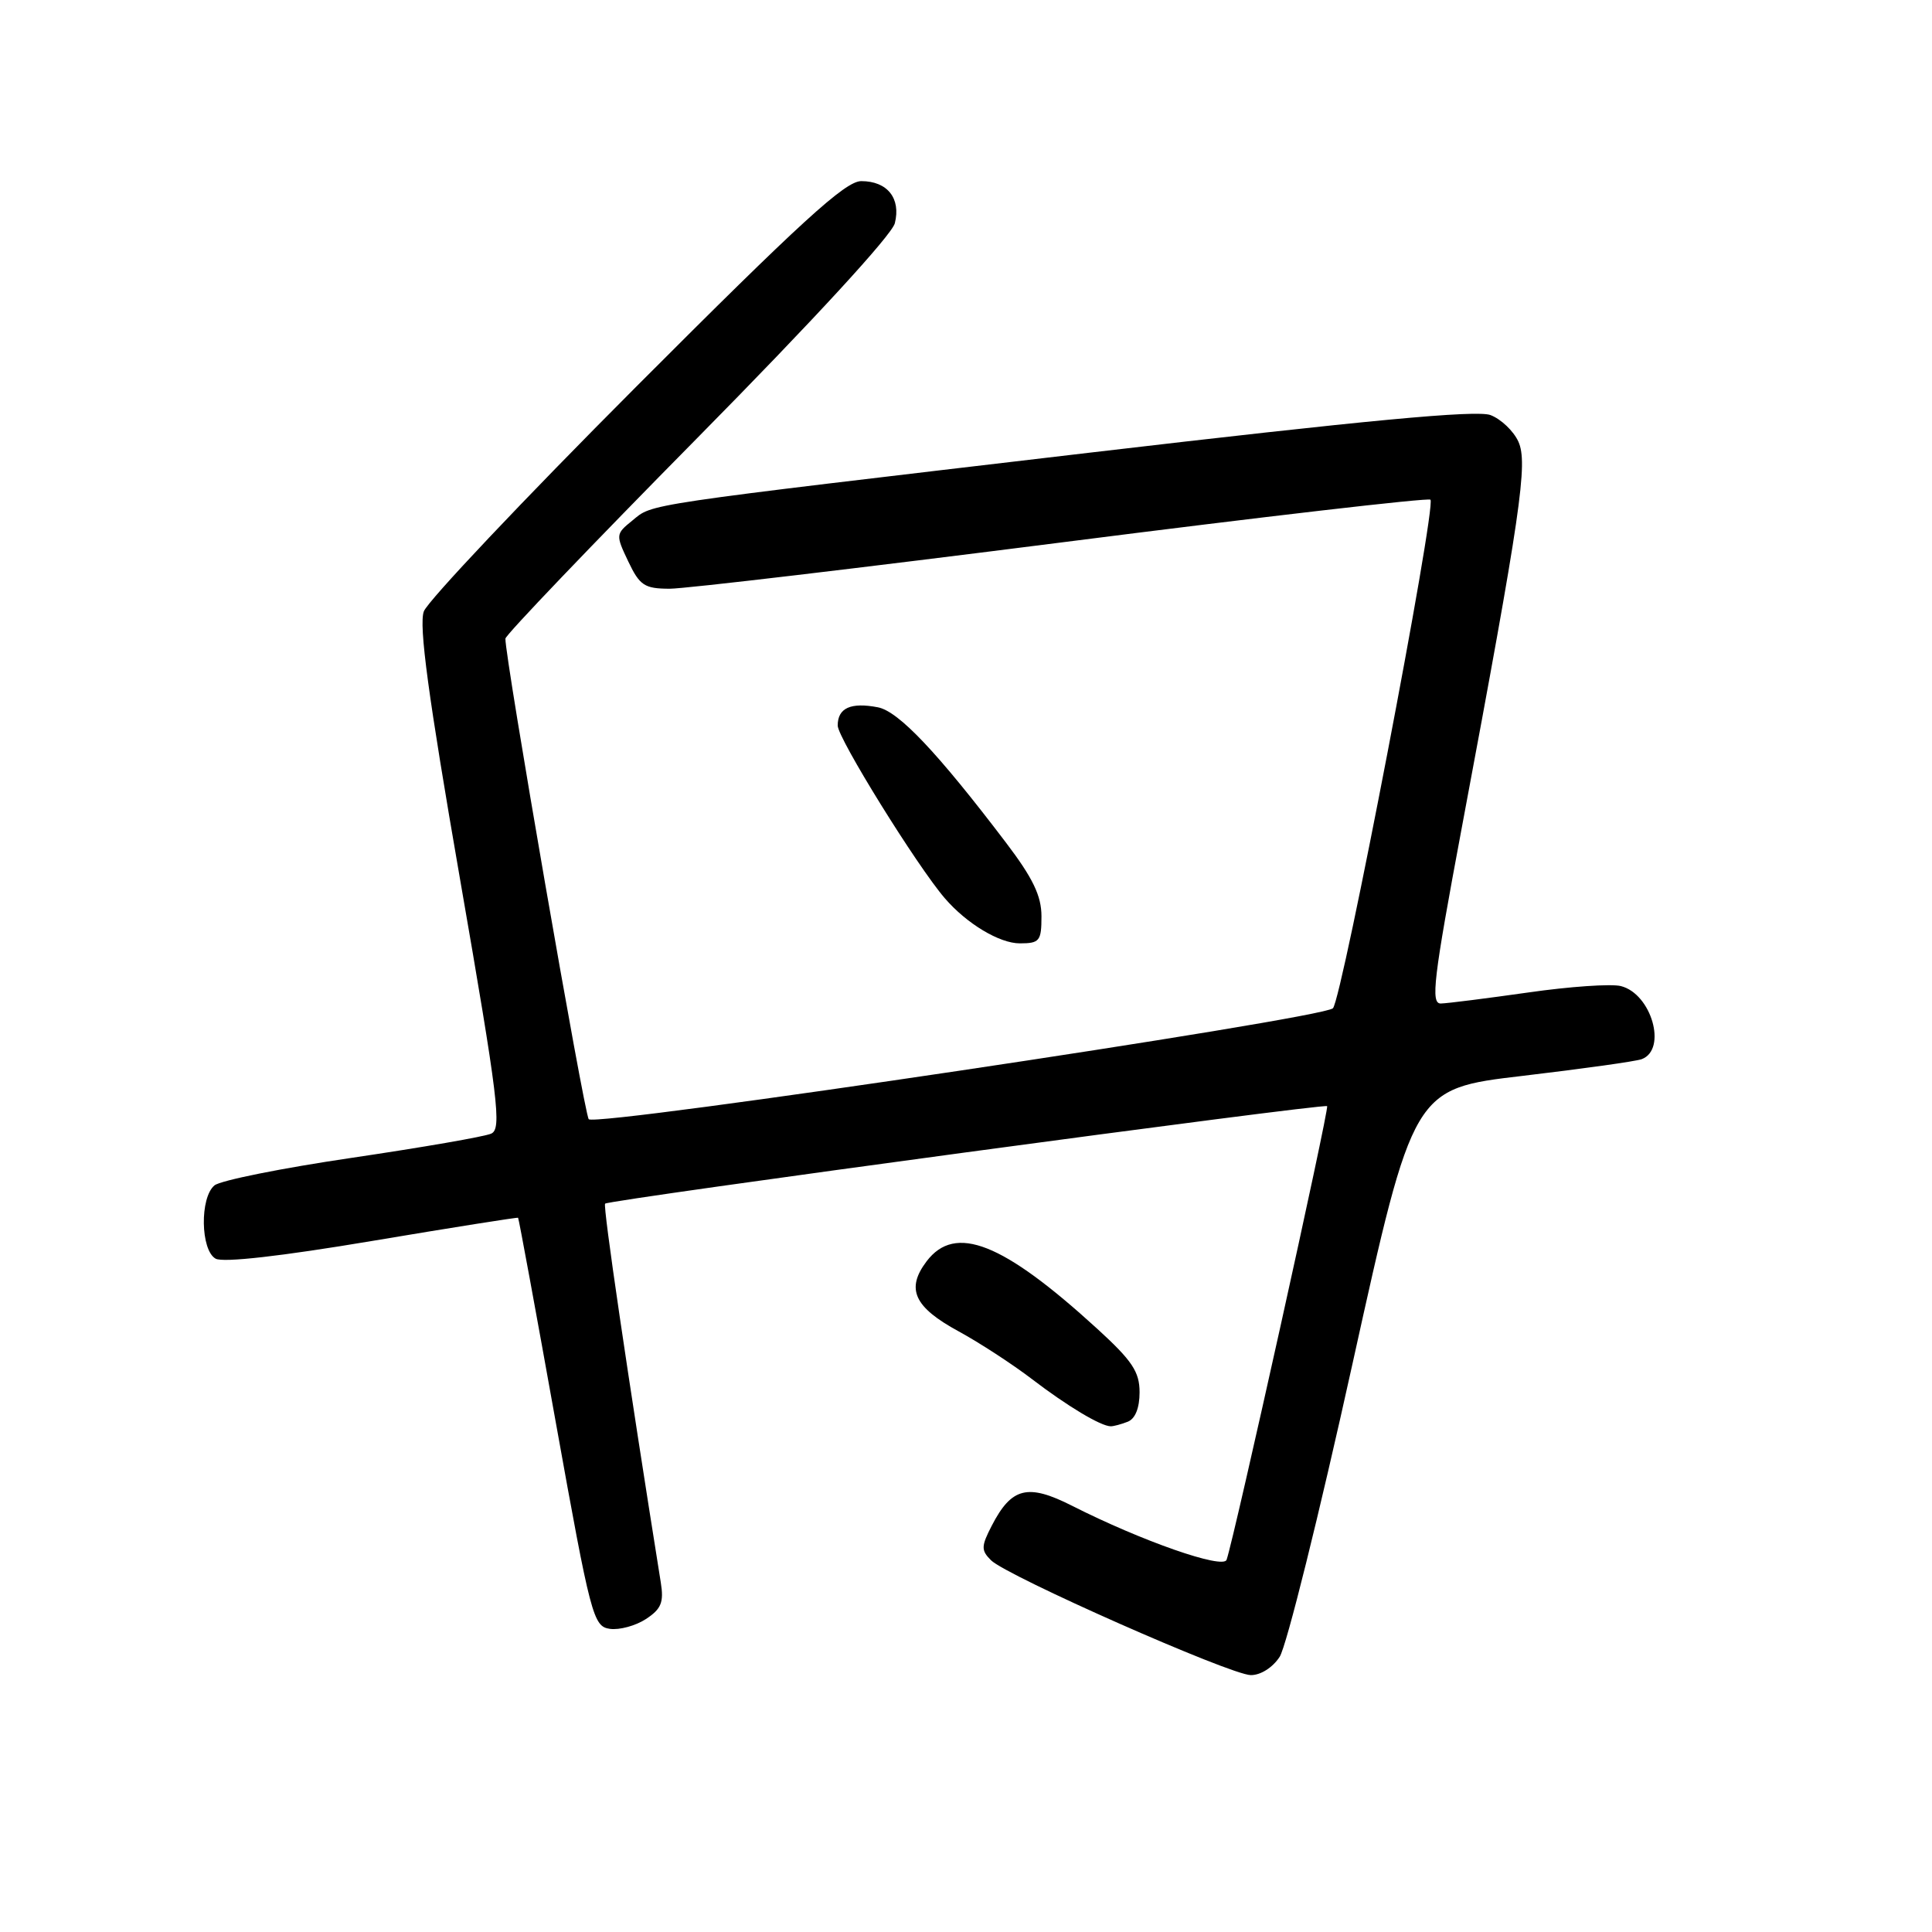 <?xml version="1.0" encoding="UTF-8" standalone="no"?>
<!DOCTYPE svg PUBLIC "-//W3C//DTD SVG 1.1//EN" "http://www.w3.org/Graphics/SVG/1.1/DTD/svg11.dtd" >
<svg xmlns="http://www.w3.org/2000/svg" xmlns:xlink="http://www.w3.org/1999/xlink" version="1.1" viewBox="0 0 256 256">
 <g >
 <path fill="currentColor"
d=" M 169.56 219.54 C 170.45 218.19 174.80 200.70 179.22 180.67 C 187.27 144.26 187.27 144.26 201.74 142.56 C 209.70 141.62 216.81 140.63 217.55 140.34 C 220.94 139.04 218.83 131.68 214.77 130.66 C 213.51 130.34 207.98 130.72 202.49 131.51 C 196.99 132.29 191.79 132.95 190.92 132.97 C 189.55 133.00 189.93 129.78 193.68 109.75 C 201.56 67.69 202.48 61.36 201.19 58.51 C 200.55 57.11 198.89 55.53 197.50 55.00 C 195.66 54.30 181.02 55.68 144.23 60.00 C 84.08 67.08 86.59 66.70 83.77 68.99 C 81.58 70.76 81.57 70.87 83.25 74.40 C 84.77 77.59 85.40 78.00 88.73 78.01 C 90.81 78.01 114.22 75.24 140.77 71.86 C 167.32 68.47 189.26 65.93 189.54 66.21 C 190.37 67.04 177.83 132.41 176.62 133.60 C 175.18 135.01 78.93 149.36 78.01 148.30 C 77.41 147.60 66.88 86.93 66.97 84.62 C 66.99 84.14 78.46 72.15 92.46 57.97 C 107.70 42.53 118.18 31.14 118.57 29.58 C 119.40 26.28 117.58 24.00 114.12 24.00 C 112.00 24.00 106.14 29.36 84.29 51.25 C 69.33 66.24 56.68 79.63 56.16 81.01 C 55.48 82.86 56.74 92.19 60.96 116.51 C 66.04 145.78 66.50 149.58 65.09 150.21 C 64.22 150.61 55.93 152.04 46.67 153.41 C 37.41 154.77 29.20 156.42 28.42 157.07 C 26.46 158.69 26.57 165.66 28.57 166.78 C 29.55 167.33 37.24 166.46 49.32 164.43 C 59.87 162.66 68.57 161.28 68.65 161.36 C 68.74 161.44 70.99 173.65 73.65 188.50 C 78.28 214.27 78.61 215.51 80.81 215.83 C 82.08 216.01 84.23 215.42 85.59 214.53 C 87.62 213.20 87.98 212.32 87.56 209.70 C 83.15 182.10 79.87 159.80 80.18 159.49 C 80.70 158.97 175.40 146.18 175.85 146.57 C 176.17 146.84 163.54 203.82 162.53 206.68 C 162.08 207.97 151.26 204.19 142.05 199.52 C 136.18 196.55 134.04 197.08 131.42 202.15 C 130.00 204.90 129.99 205.42 131.31 206.74 C 133.39 208.82 163.00 221.92 165.73 221.96 C 167.02 221.98 168.63 220.97 169.56 219.54 Z  M 149.42 188.39 C 150.42 188.01 151.00 186.57 151.00 184.49 C 151.00 181.77 150.03 180.31 145.39 176.07 C 132.87 164.63 126.57 162.14 122.78 167.13 C 120.01 170.79 121.11 173.20 127.04 176.42 C 129.79 177.92 134.17 180.77 136.77 182.76 C 141.44 186.33 145.87 188.98 147.17 188.99 C 147.54 189.00 148.55 188.73 149.42 188.39 Z  M 138.00 121.42 C 138.00 118.71 136.87 116.36 133.31 111.67 C 124.22 99.70 119.06 94.24 116.32 93.72 C 112.72 93.03 111.00 93.81 111.00 96.14 C 111.00 97.80 121.49 114.72 125.19 119.02 C 128.09 122.39 132.43 125.00 135.13 125.00 C 137.75 125.00 138.00 124.69 138.00 121.42 Z "/>
</g>
</svg>